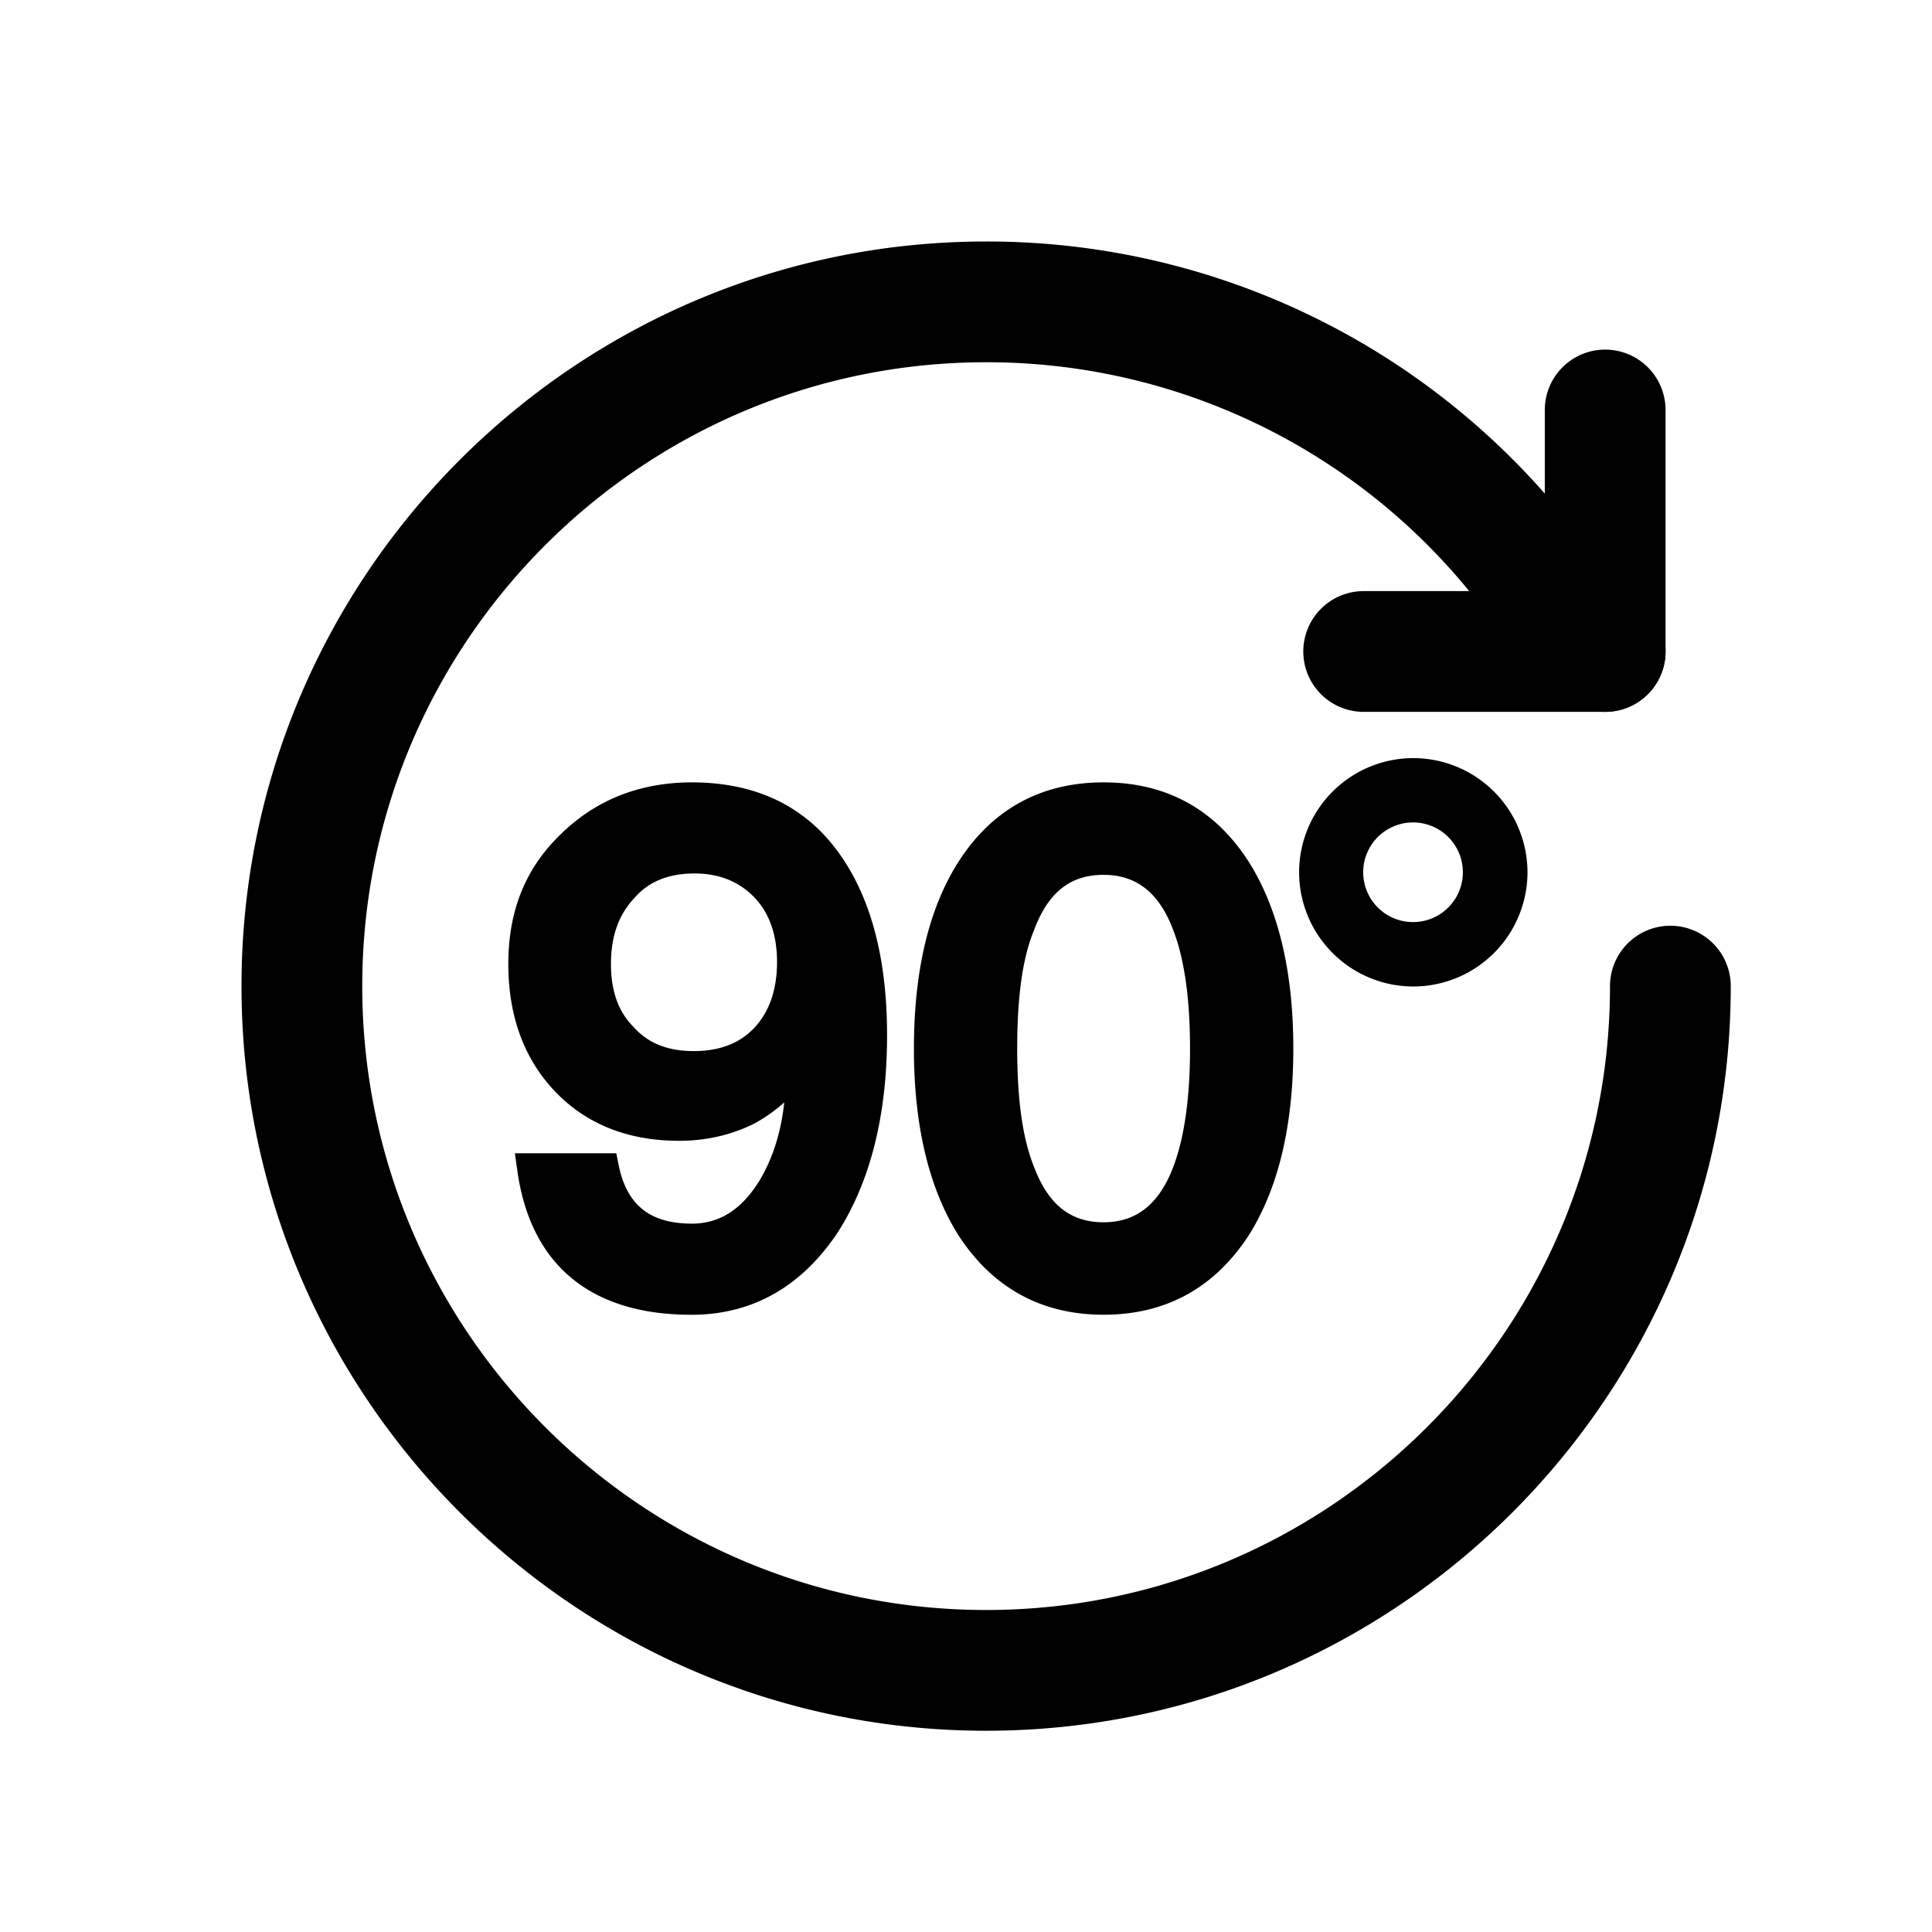 <svg t="1747134616397" class="icon" viewBox="0 0 1024 1024" version="1.1" xmlns="http://www.w3.org/2000/svg" p-id="7681" width="200" height="200"><path d="M522.667 917.333C305.045 917.333 128 740.288 128 522.667S305.045 128 522.667 128a393.749 393.749 0 0 1 330.389 178.731 32 32 0 1 1-53.525 35.051A330.027 330.027 0 0 0 522.667 192C340.331 192 192 340.331 192 522.667S340.331 853.333 522.667 853.333 853.333 705.003 853.333 522.667a32 32 0 0 1 64 0C917.333 740.288 740.288 917.333 522.667 917.333" p-id="7682"></path><path d="M818.773 345.301v-128a32 32 0 0 1 64 0v128a32 32 0 0 1-64 0" p-id="7683"></path><path d="M850.773 377.301h-128a32 32 0 0 1 0-64h128a32 32 0 0 1 0 64M411.84 509.845c0 14.571-3.989 26.24-11.861 34.731-7.68 8.32-18.517 12.523-32.149 12.523-13.867 0-24.256-4.075-32-12.757-8.064-8.064-12.011-18.987-12.011-33.408 0-14.571 4.011-25.92 12.203-34.731l0.213-0.235c7.595-8.747 18.048-13.013 31.957-13.013 12.864 0 23.467 4.245 31.573 12.629 8.021 8.341 12.075 19.861 12.075 34.261m-45.077-95.168c-27.52 0-50.901 9.216-69.397 27.328-18.773 18.005-27.947 40.555-27.947 68.928 0 27.179 8.107 49.664 24.043 66.795 16.683 17.877 39.04 26.923 66.475 26.923 13.931 0 27.051-2.901 39.253-8.832a81.067 81.067 0 0 0 16.491-11.541c-1.749 16.085-6.229 30.123-13.376 41.835-9.429 15.104-21.077 22.443-35.541 22.443-22.187 0-34.539-9.813-38.827-30.869l-1.28-6.421h-53.76l1.28 9.109c6.976 50.027 38.869 76.48 92.224 76.48 31.808 0 57.685-14.336 77.013-42.731 17.771-27.221 26.752-62.741 26.752-105.536 0-40.555-8.597-73.003-25.557-96.512-17.835-24.811-44.032-37.397-77.845-37.397M630.741 555.755c0 25.963-2.965 46.976-8.789 62.507-7.509 19.883-19.584 29.568-36.992 29.568-17.685 0-29.419-9.387-37.056-29.76-5.888-14.72-8.768-35.136-8.768-62.293 0-27.52 2.859-47.915 8.725-62.293l0.107-0.256c7.467-20.16 19.2-29.547 36.992-29.547 17.515 0 29.611 9.664 37.013 29.653 5.803 15.147 8.768 36.139 8.768 62.421z m30.848-99.413c-17.899-27.648-43.691-41.664-76.629-41.664-32.981 0-58.773 14.016-76.693 41.685-15.829 24.533-23.872 57.963-23.872 99.413 0 41.024 8.021 74.453 23.915 99.435 18.155 27.627 43.925 41.621 76.651 41.621 32.683 0 58.453-13.995 76.672-41.728 15.829-24.896 23.851-58.304 23.851-99.349 0-41.067-8.021-74.453-23.851-99.349l-0.043-0.064zM749.077 488.725a26.411 26.411 0 1 1 0.043-52.821 26.411 26.411 0 0 1-0.043 52.821m0-86.912a60.587 60.587 0 0 0-60.523 60.523 60.587 60.587 0 0 0 60.523 60.523 60.587 60.587 0 0 0 60.523-60.523 60.587 60.587 0 0 0-60.523-60.523" p-id="7684"></path></svg>